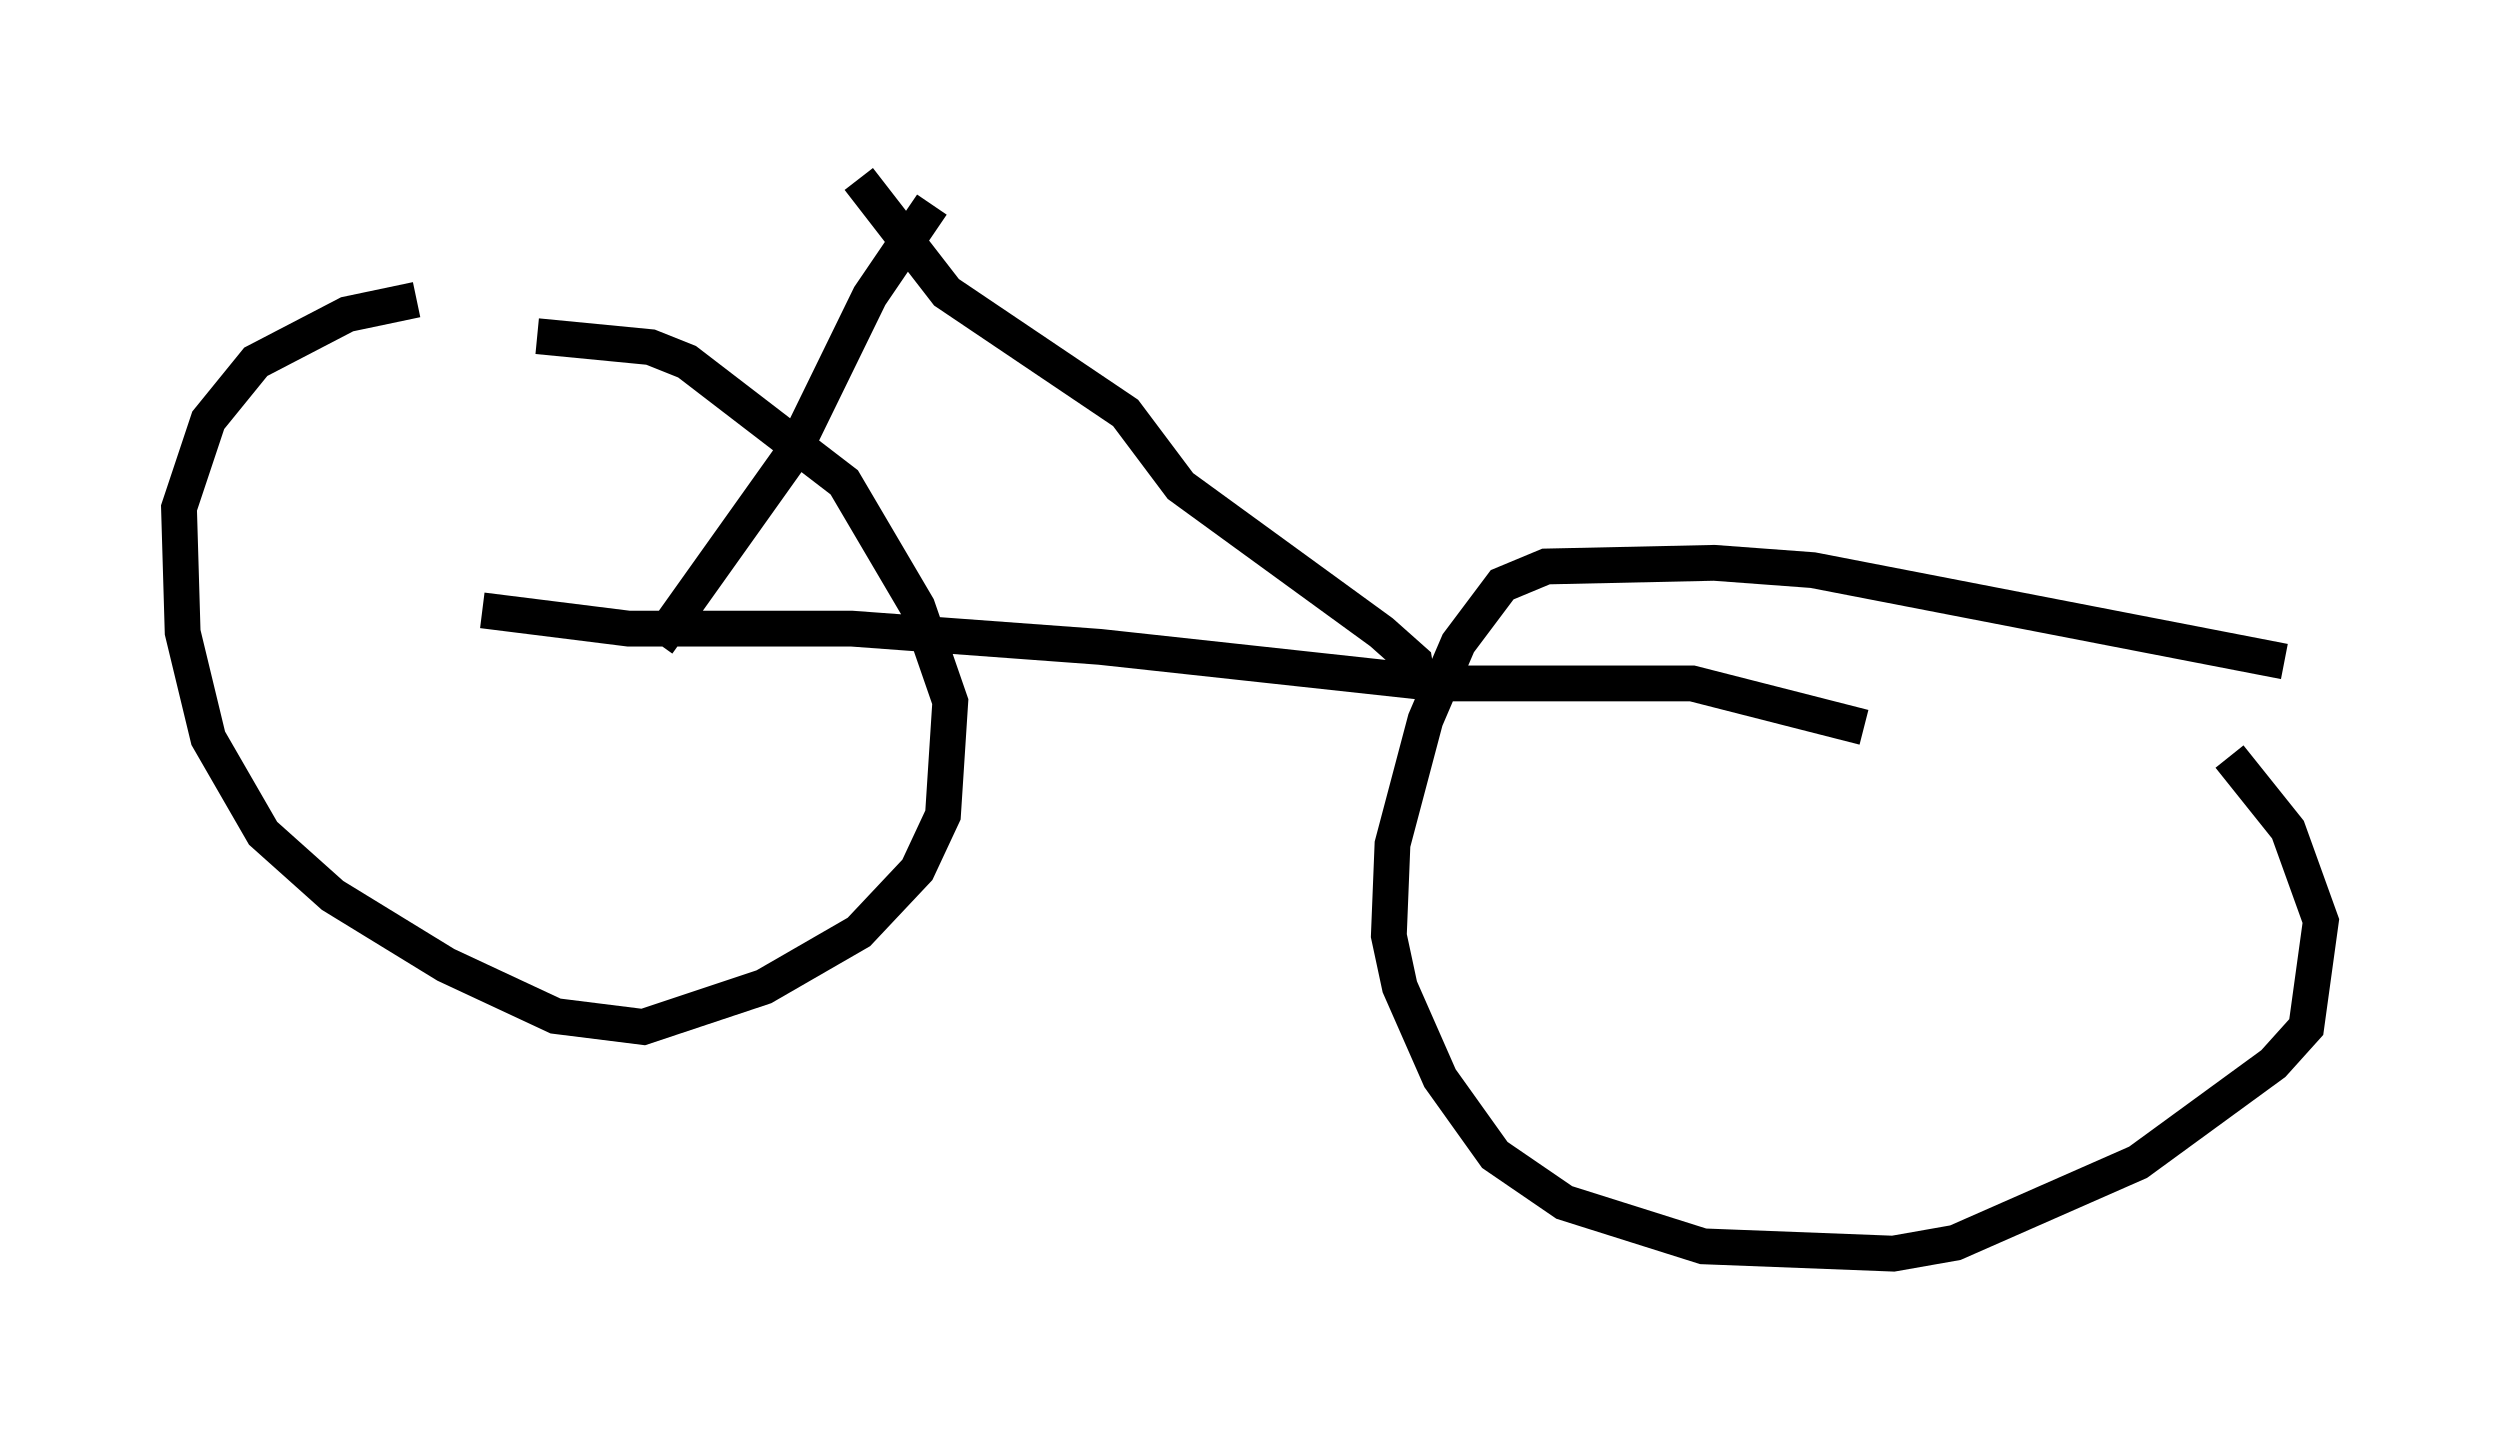 <?xml version="1.0" encoding="utf-8" ?>
<svg baseProfile="full" height="40.013" version="1.1" width="69.821" xmlns="http://www.w3.org/2000/svg" xmlns:ev="http://www.w3.org/2001/xml-events" xmlns:xlink="http://www.w3.org/1999/xlink"><defs /><rect fill="white" height="40.013" width="69.821" x="0" y="0" /><path d="M15.208, 8.267 m-3.573, 0.102 l-1.94, 0.408 -2.552, 1.327 l-1.327, 1.633 -0.817, 2.45 l0.102, 3.471 0.715, 2.96 l1.531, 2.654 1.94, 1.735 l3.165, 1.94 3.063, 1.429 l2.45, 0.306 3.369, -1.123 l2.654, -1.531 1.633, -1.735 l0.715, -1.531 0.204, -3.165 l-0.919, -2.654 -2.042, -3.471 l-4.39, -3.369 -1.021, -0.408 l-3.165, -0.306 m48.796, 9.086 l-13.169, -2.552 -2.756, -0.204 l-4.696, 0.102 -1.225, 0.51 l-1.225, 1.633 -0.919, 2.144 l-0.919, 3.471 -0.102, 2.552 l0.306, 1.429 1.123, 2.552 l1.531, 2.144 1.94, 1.327 l3.879, 1.225 5.308, 0.204 l1.735, -0.306 5.104, -2.246 l3.777, -2.756 0.919, -1.021 l0.408, -2.96 -0.919, -2.552 l-1.633, -2.042 m-48.796, -4.083 l4.083, 0.51 6.227, 0.0 l6.942, 0.51 9.392, 1.021 l7.146, 0.0 4.798, 1.225 m-33.688, -2.348 l3.777, -5.308 2.144, -4.39 l1.735, -2.552 m13.577, 13.373 l-0.102, -0.613 -0.919, -0.817 l-5.615, -4.083 -1.531, -2.042 l-5.002, -3.369 -2.45, -3.165 " fill="none" stroke="black" stroke-width="1" /></svg>